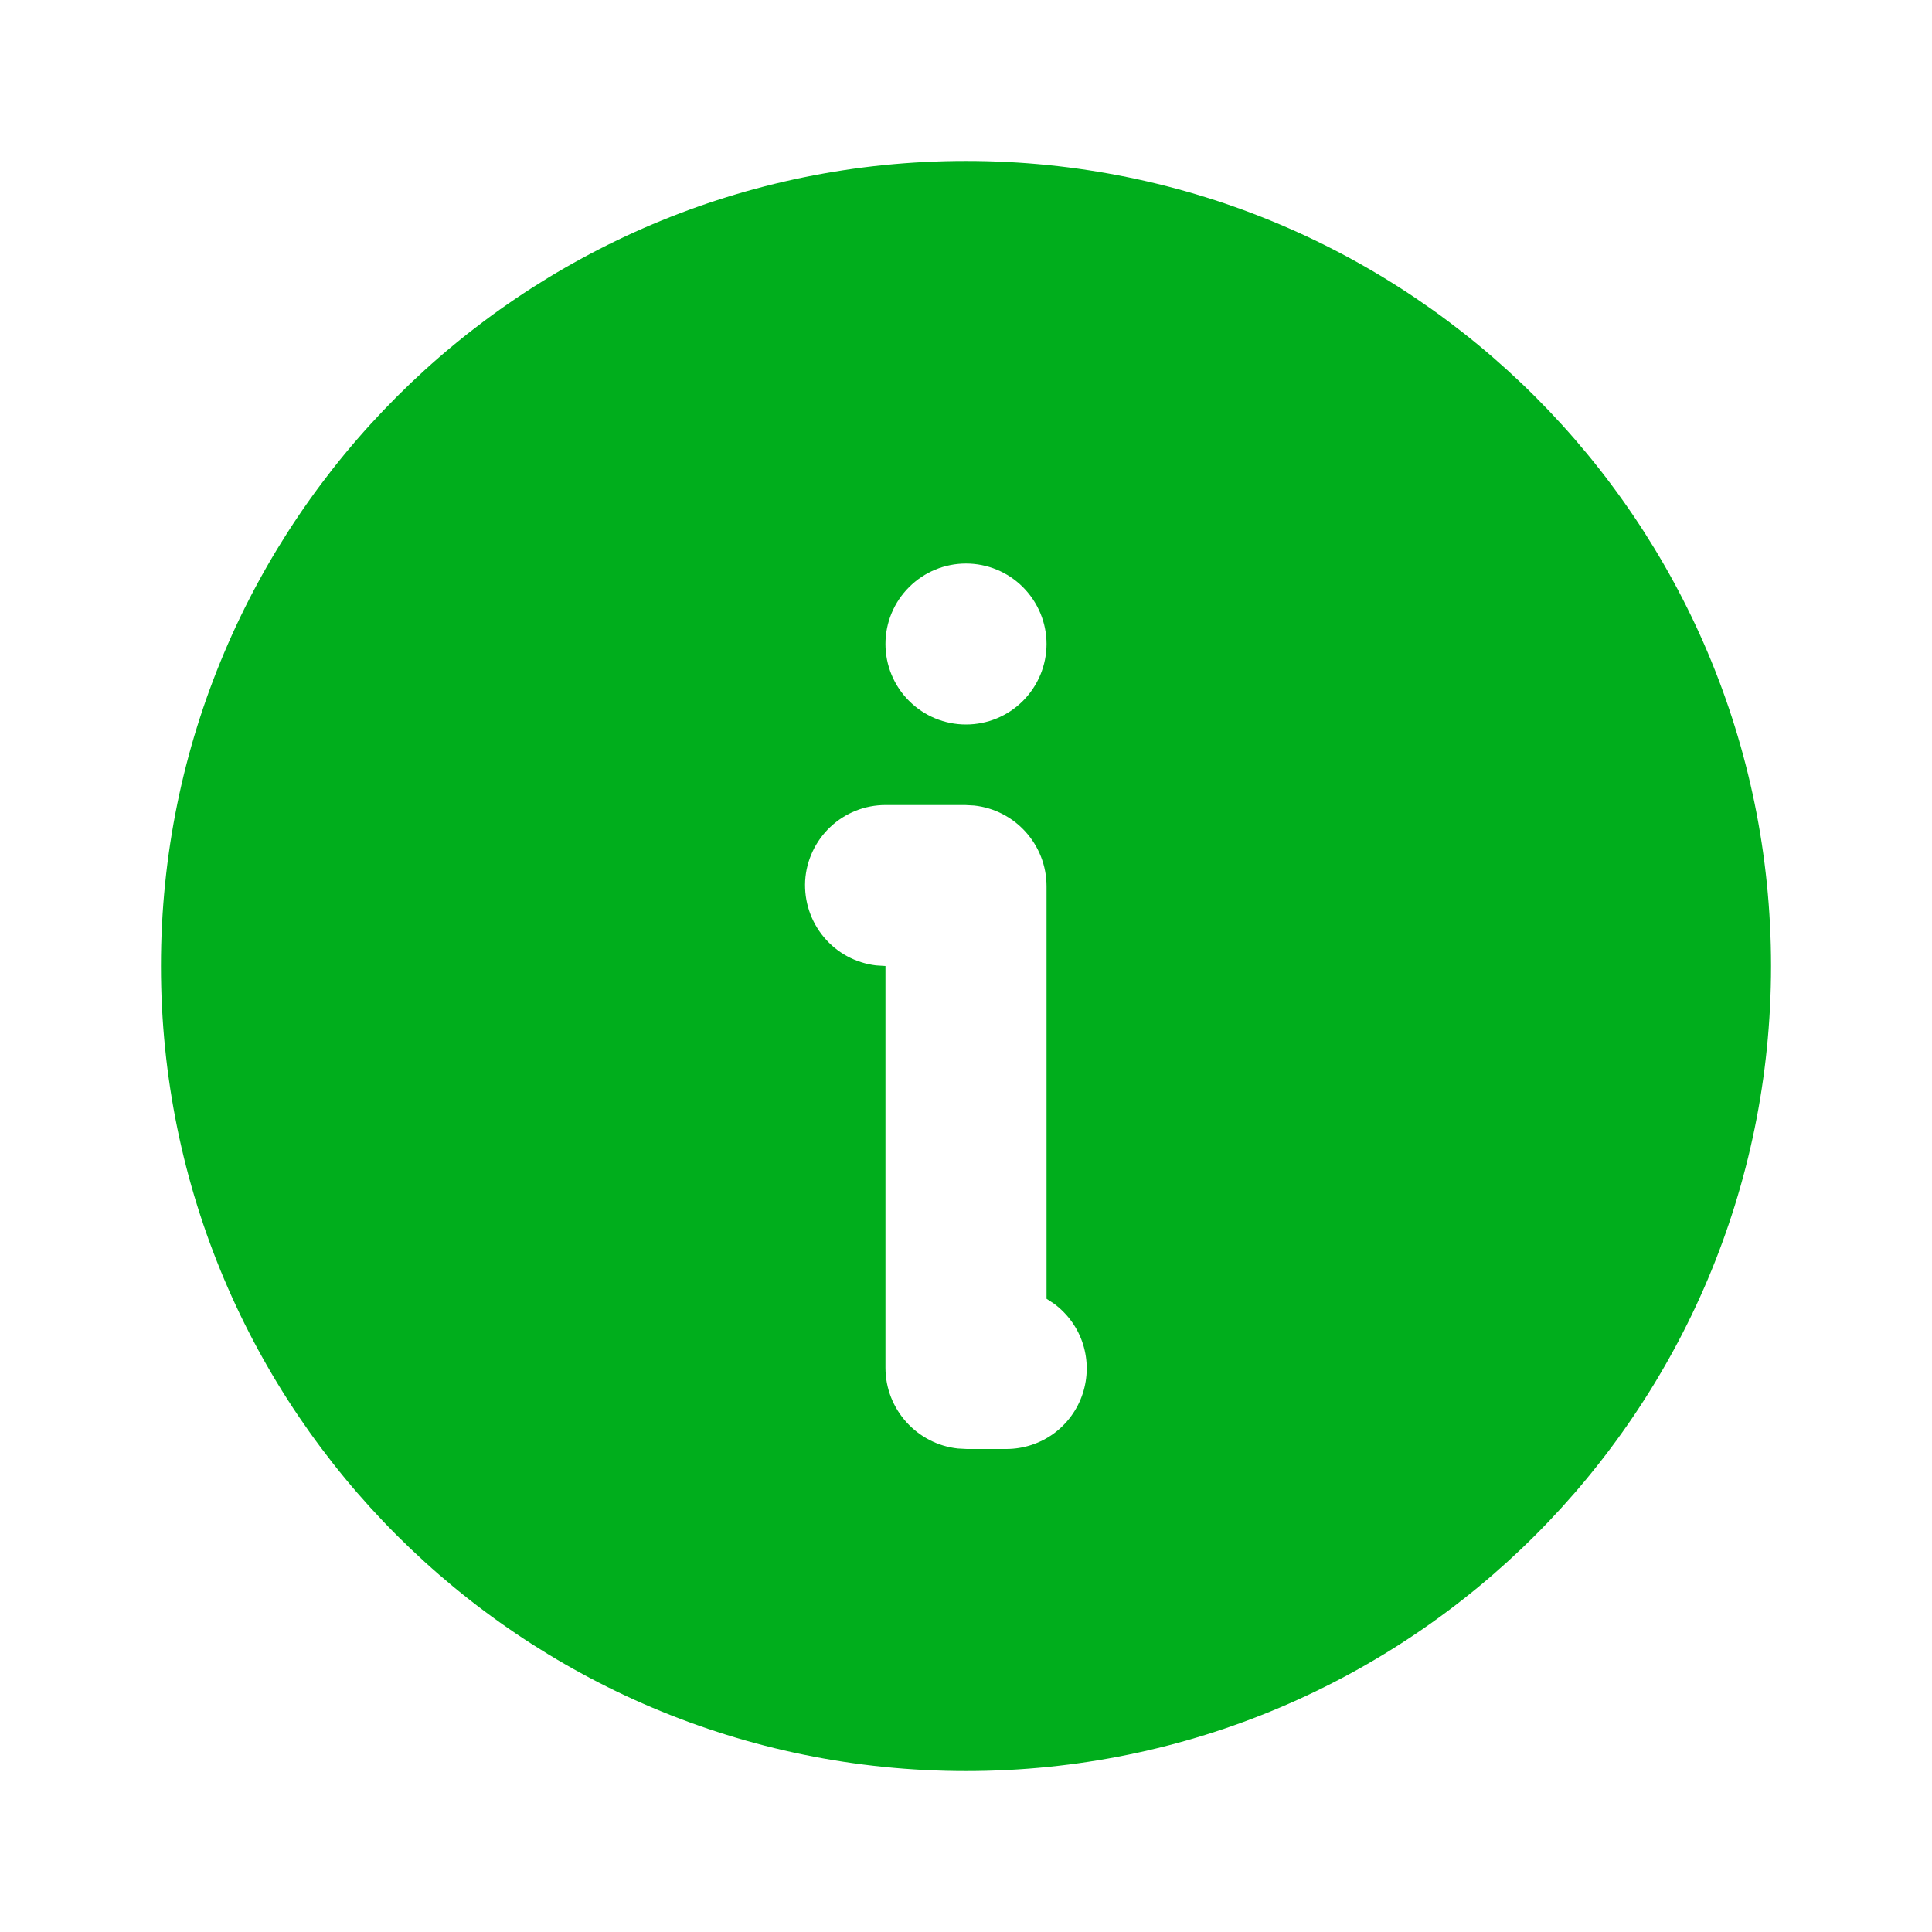 <svg width="16" height="16" viewBox="0 0 16 16" fill="none" xmlns="http://www.w3.org/2000/svg">
<path d="M8 1.333C11.682 1.333 14.667 4.318 14.667 8C14.667 11.682 11.682 14.667 8 14.667C4.318 14.667 1.333 11.682 1.333 8C1.333 4.318 4.318 1.333 8 1.333ZM7.993 6.667H7.333C7.163 6.667 7 6.732 6.876 6.849C6.753 6.965 6.678 7.125 6.668 7.294C6.659 7.464 6.714 7.631 6.823 7.761C6.932 7.892 7.087 7.975 7.255 7.995L7.333 8V11.327C7.333 11.673 7.596 11.96 7.933 11.996L8.007 12H8.333C8.473 12 8.61 11.956 8.724 11.874C8.837 11.792 8.922 11.676 8.966 11.543C9.01 11.409 9.011 11.266 8.969 11.132C8.927 10.998 8.843 10.882 8.731 10.798L8.667 10.756V7.34C8.667 6.993 8.404 6.707 8.067 6.671L7.993 6.667ZM8 4.667C7.823 4.667 7.654 4.737 7.529 4.862C7.403 4.987 7.333 5.157 7.333 5.333C7.333 5.51 7.403 5.68 7.529 5.805C7.654 5.93 7.823 6 8 6C8.177 6 8.346 5.93 8.471 5.805C8.596 5.68 8.667 5.51 8.667 5.333C8.667 5.157 8.596 4.987 8.471 4.862C8.346 4.737 8.177 4.667 8 4.667Z" fill="#00AE1C"/>
</svg>
